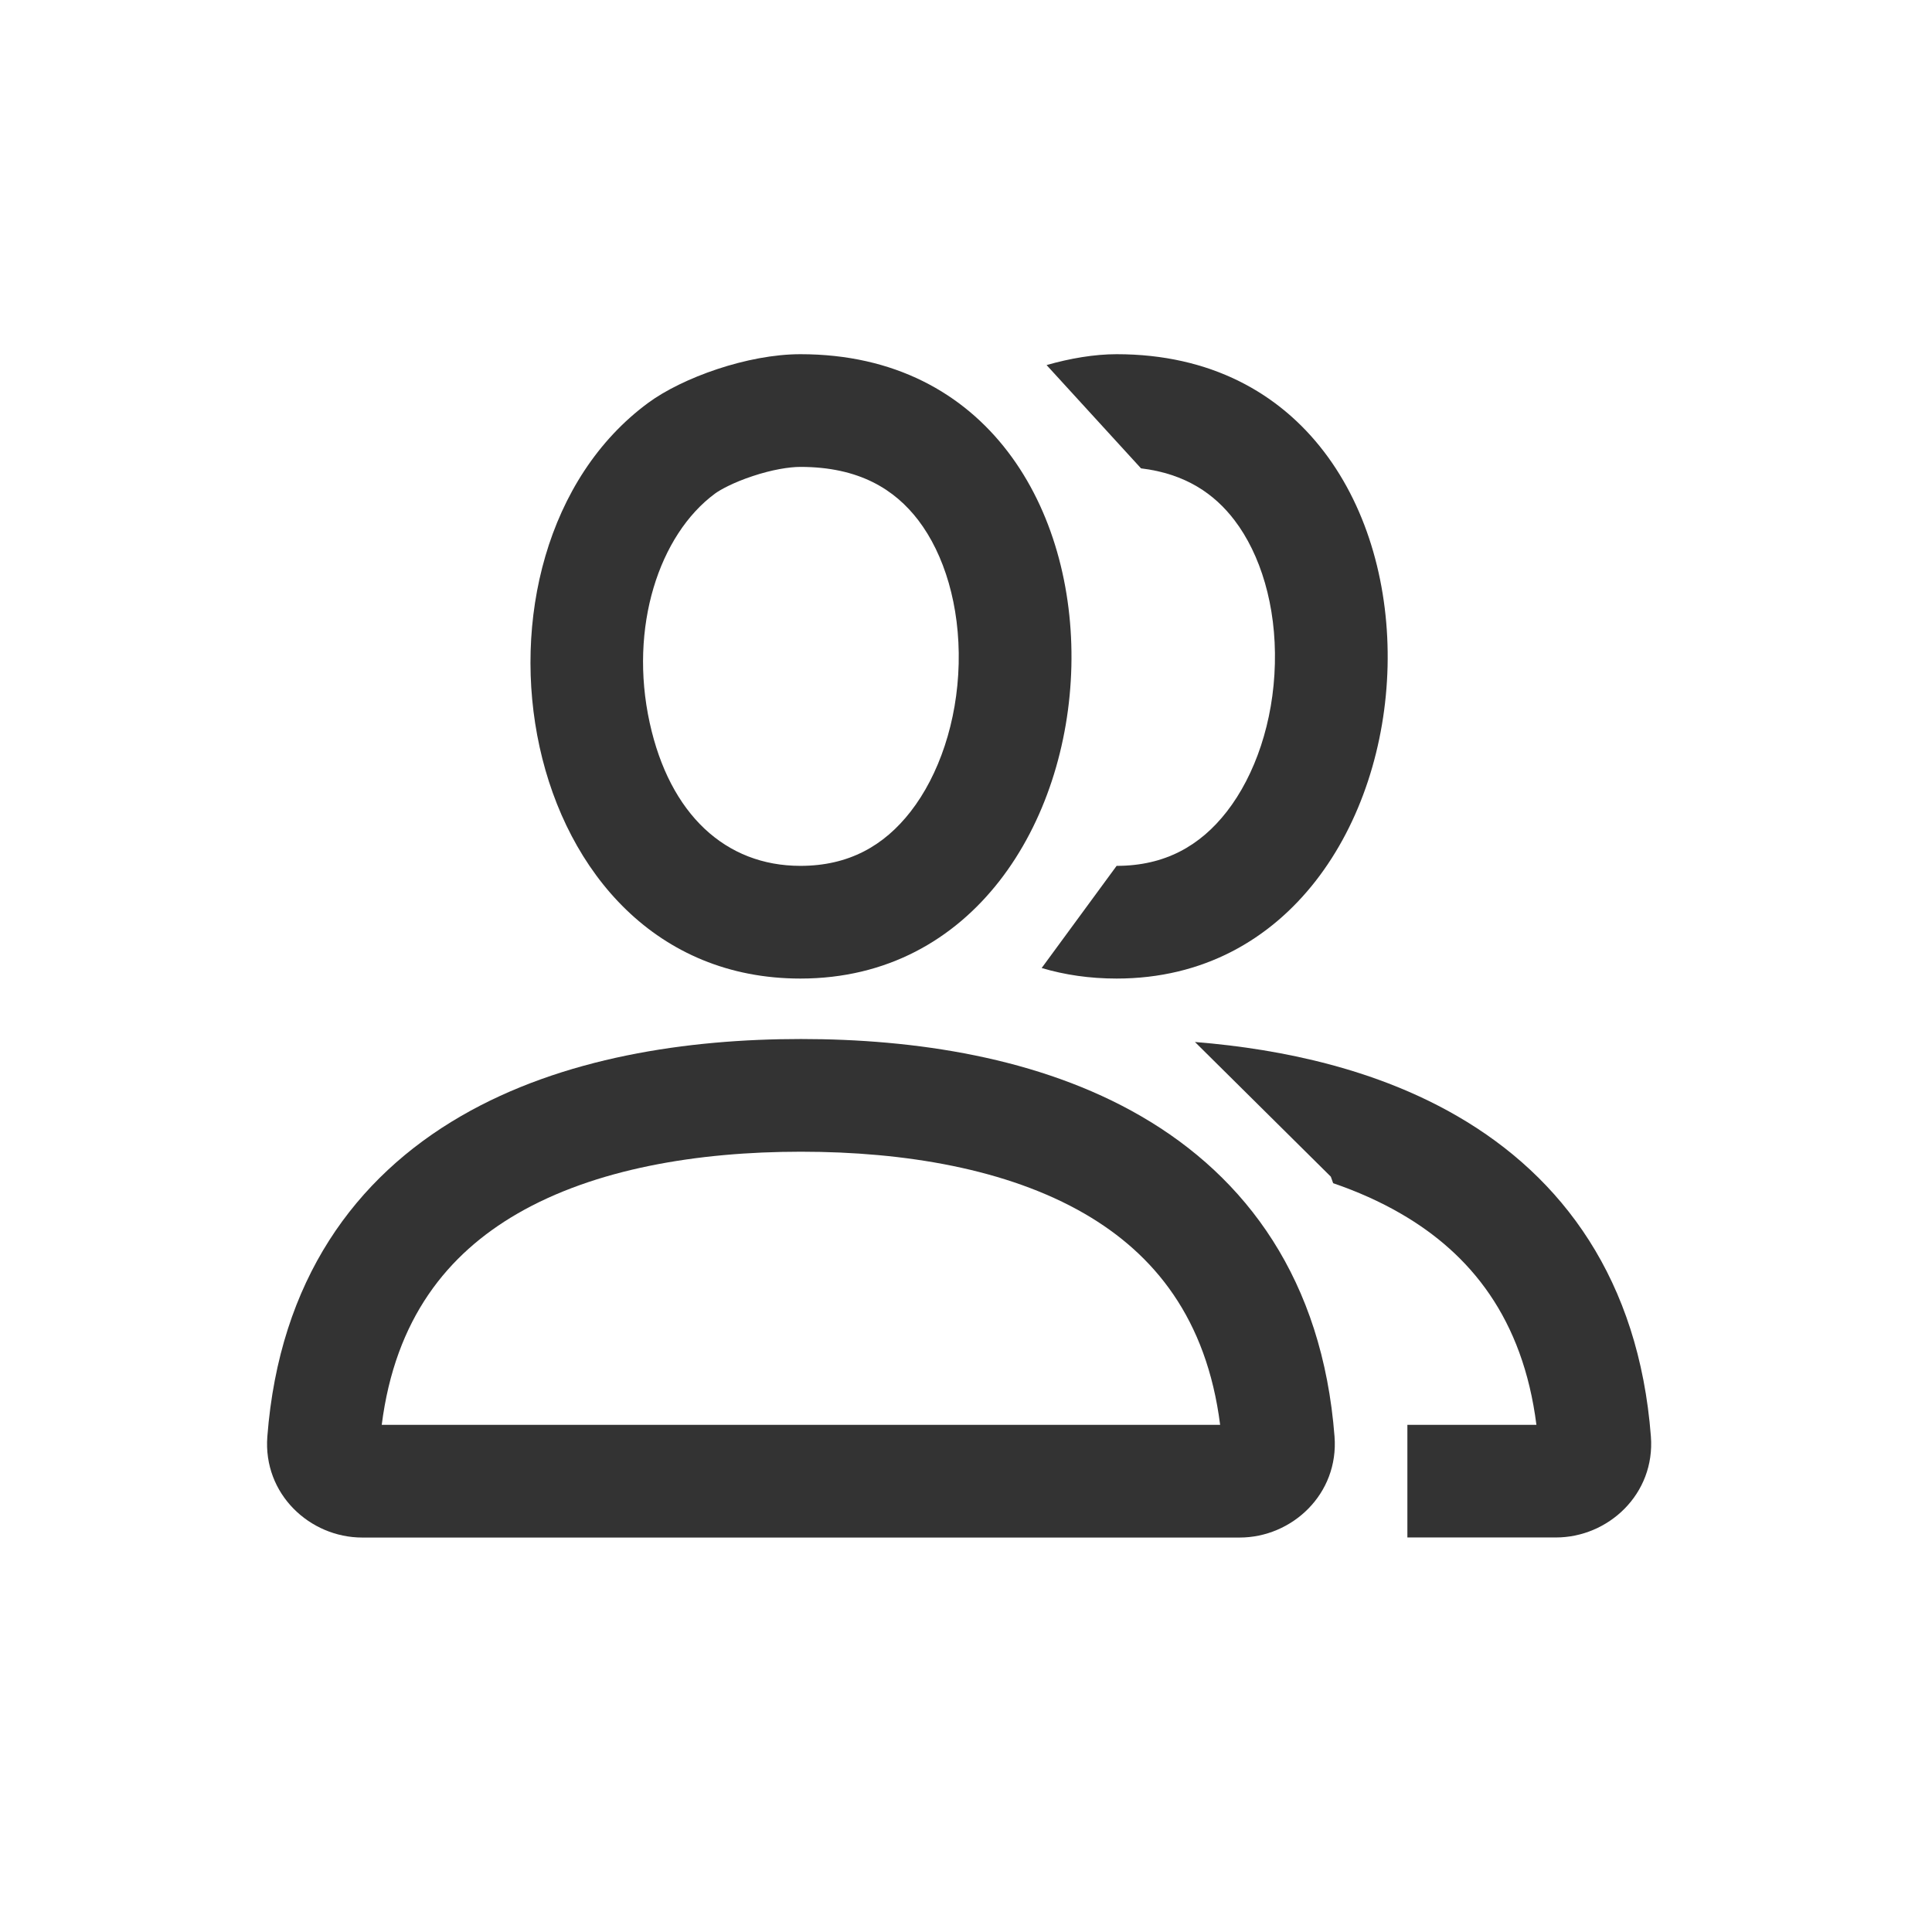 <svg width="24" height="24" viewBox="0 0 24 24" fill="none" xmlns="http://www.w3.org/2000/svg">
<path fill-rule="evenodd" clip-rule="evenodd" d="M9.943 12.156C6.359 12.156 5.517 6.87 8.054 5.003C8.476 4.693 9.285 4.4 9.943 4.4C14.617 4.4 14.245 12.156 9.943 12.156ZM8.884 6.13C8.944 6.086 9.108 5.994 9.351 5.914C9.588 5.835 9.803 5.8 9.943 5.8C10.675 5.8 11.116 6.082 11.407 6.462C11.73 6.885 11.926 7.524 11.909 8.245C11.892 8.964 11.664 9.63 11.311 10.083C10.983 10.504 10.546 10.756 9.943 10.756C9.013 10.756 8.32 10.116 8.071 8.98C7.81 7.792 8.188 6.642 8.884 6.13Z" fill="#333333"/>
<path fill-rule="evenodd" clip-rule="evenodd" d="M9.95 12.907C8.548 12.907 6.989 13.132 5.724 13.866C4.416 14.624 3.471 15.9 3.321 17.845C3.266 18.56 3.85 19.1 4.5 19.1H15.399C16.049 19.1 16.633 18.56 16.578 17.845C16.428 15.9 15.483 14.624 14.175 13.866C12.91 13.132 11.351 12.907 9.95 12.907ZM15.157 17.7H4.742C4.91 16.379 5.56 15.579 6.426 15.077C7.388 14.52 8.663 14.307 9.95 14.307C11.236 14.307 12.511 14.52 13.473 15.077C14.339 15.579 14.989 16.379 15.157 17.7Z" fill="#333333"/>
<path d="M17.483 19.099H19.328C19.979 19.099 20.563 18.559 20.508 17.844C20.358 15.899 19.412 14.623 18.105 13.866C17.124 13.297 15.967 13.034 14.844 12.944L16.532 14.617L16.561 14.698C16.861 14.801 17.143 14.926 17.403 15.077C18.269 15.579 18.918 16.379 19.086 17.7H17.483V19.099Z" fill="#333333"/>
<path d="M15.335 6.462C15.087 6.137 14.729 5.885 14.174 5.818L13.001 4.535C13.291 4.452 13.595 4.4 13.871 4.4C18.545 4.4 18.173 12.156 13.871 12.156C13.536 12.156 13.226 12.11 12.94 12.025L13.871 10.756C14.474 10.756 14.911 10.504 15.239 10.083C15.592 9.63 15.82 8.964 15.837 8.245C15.855 7.524 15.658 6.885 15.335 6.462Z" fill="#333333"/>
</svg>
